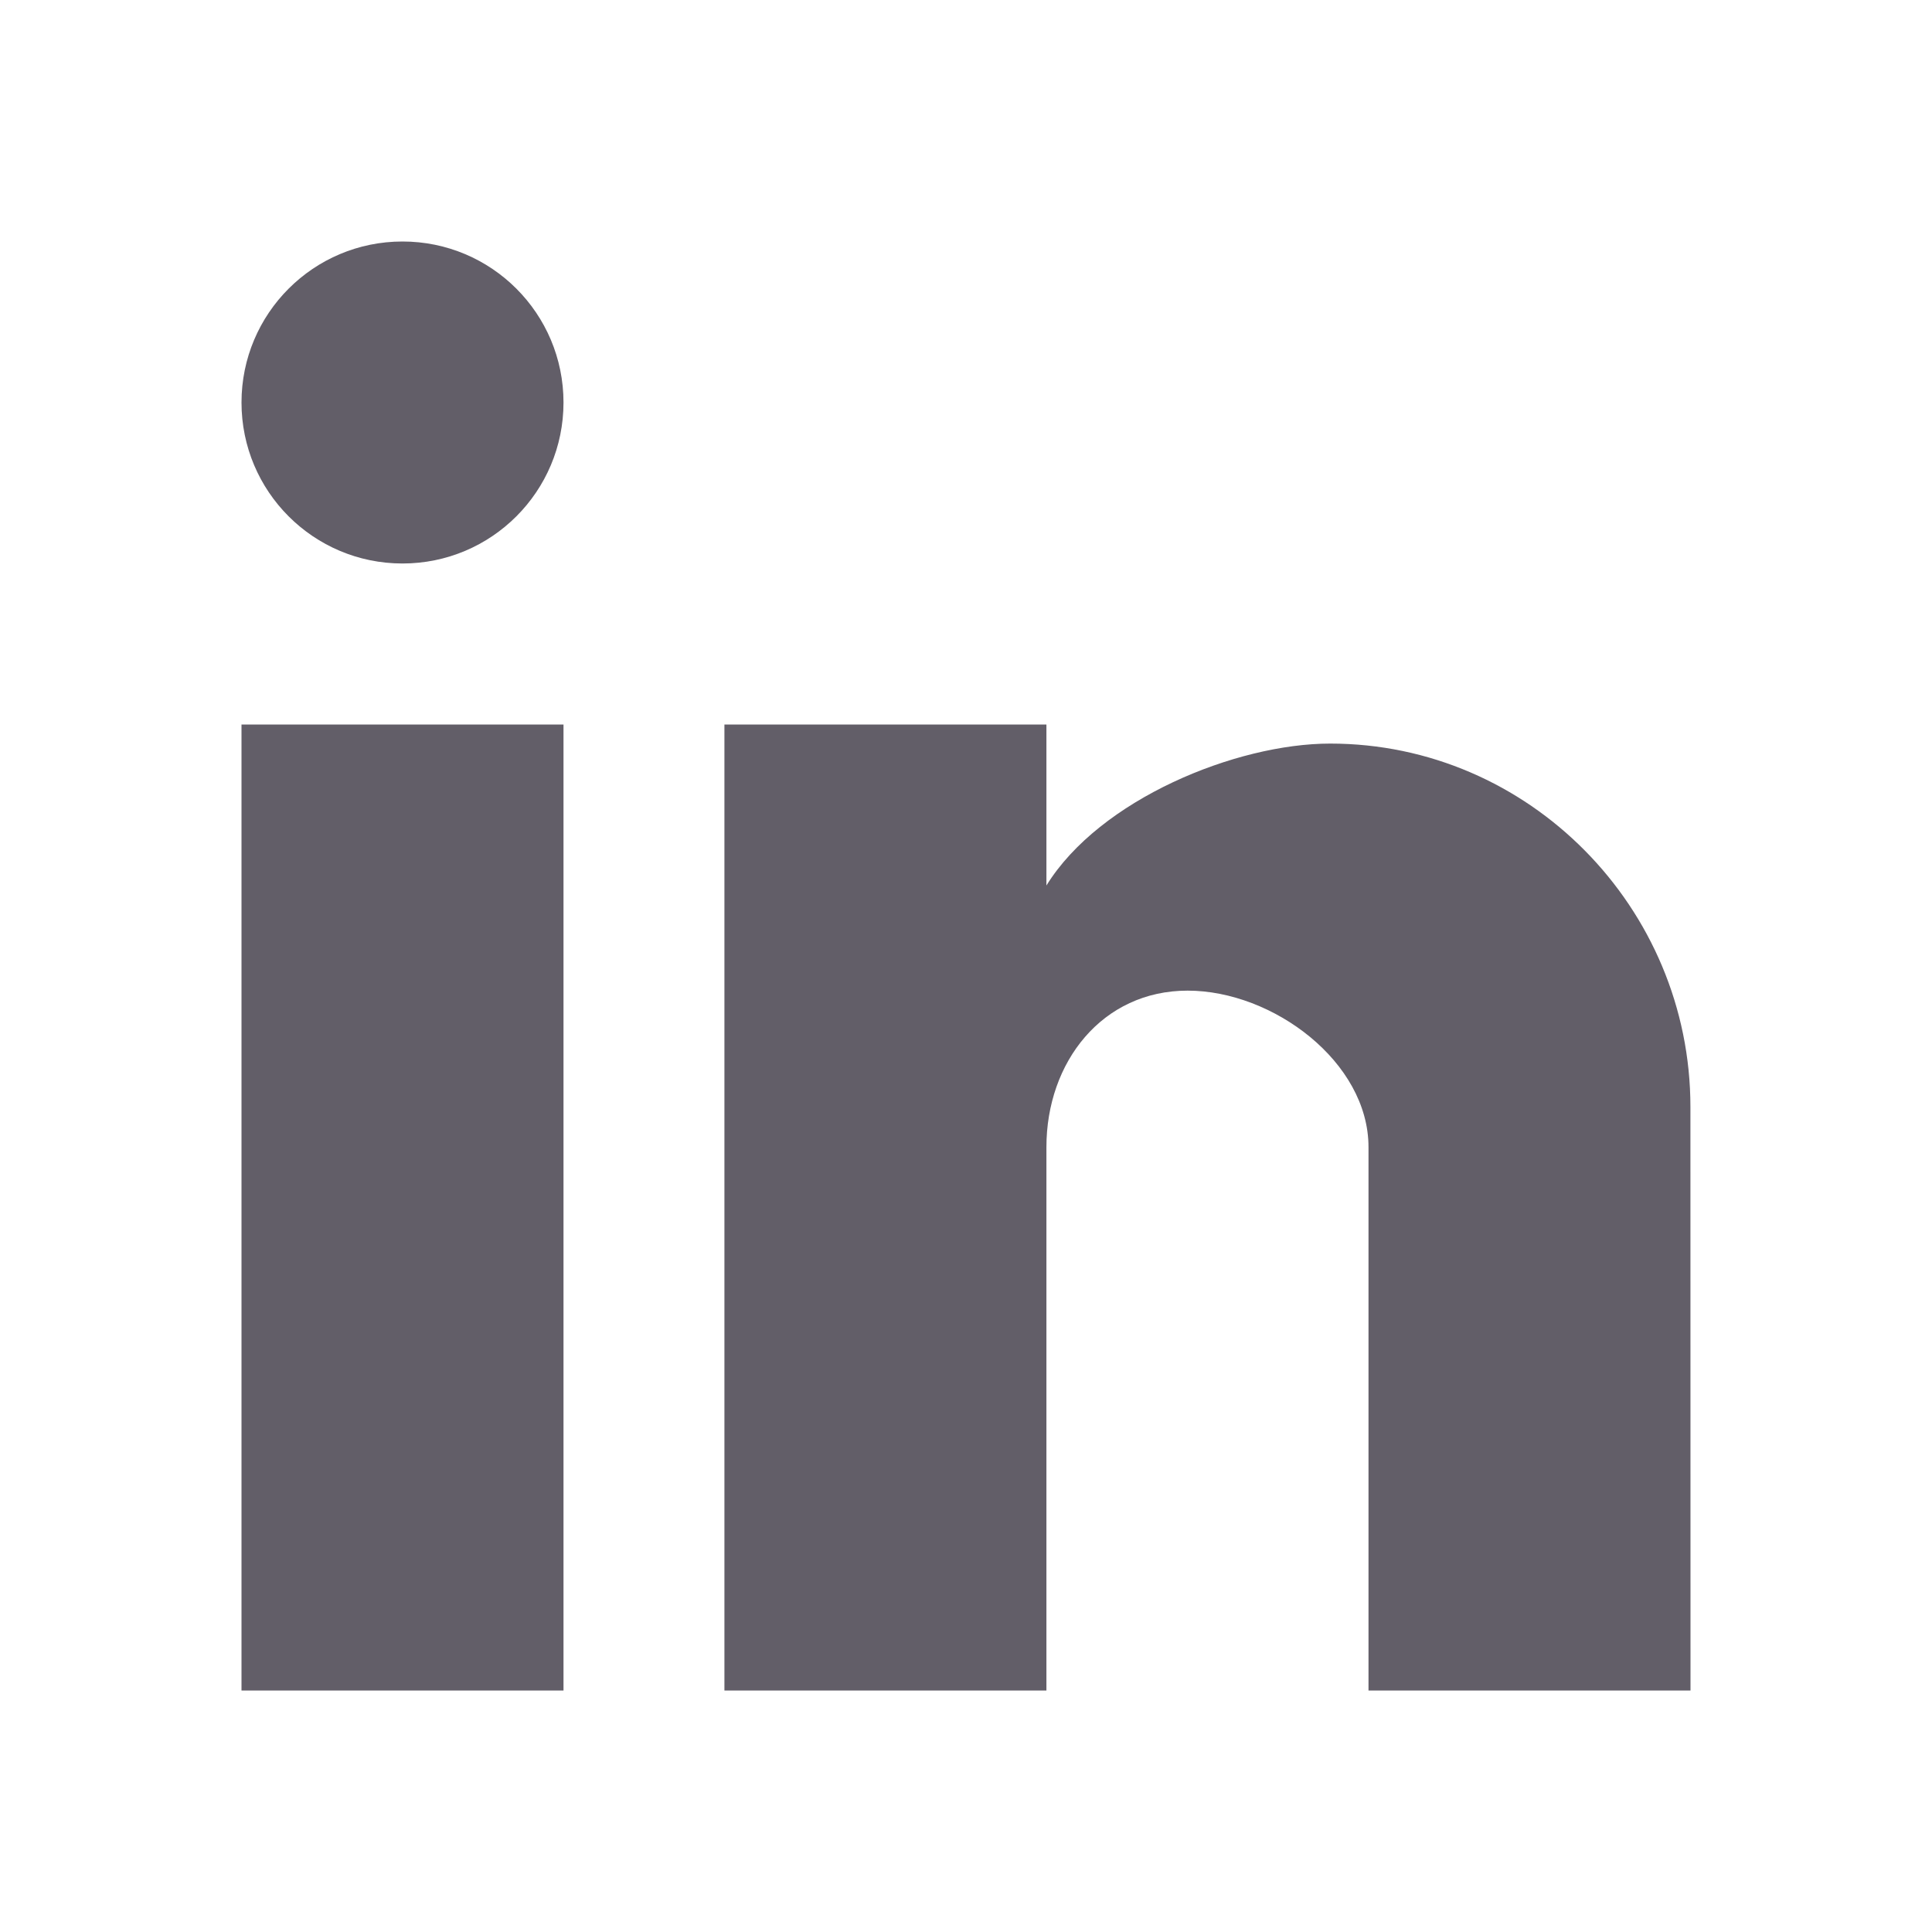 <svg viewBox="0 0 24 24" xmlns="http://www.w3.org/2000/svg"><path d="m21 21h-4v-6.75c0-1.059-1.188-1.944-2.247-1.944s-1.754.886-1.754 1.944v6.75h-4v-12h4v2c.662-1.071 2.356-1.763 3.525-1.763 2.471 0 4.475 2.041 4.475 4.513zm-14 0h-4v-12h4zm-2-18c1.105 0 2 .895 2 2s-.895 2-2 2-2-.895-2-2 .895-2 2-2z" fill="#625e68"/></svg>
